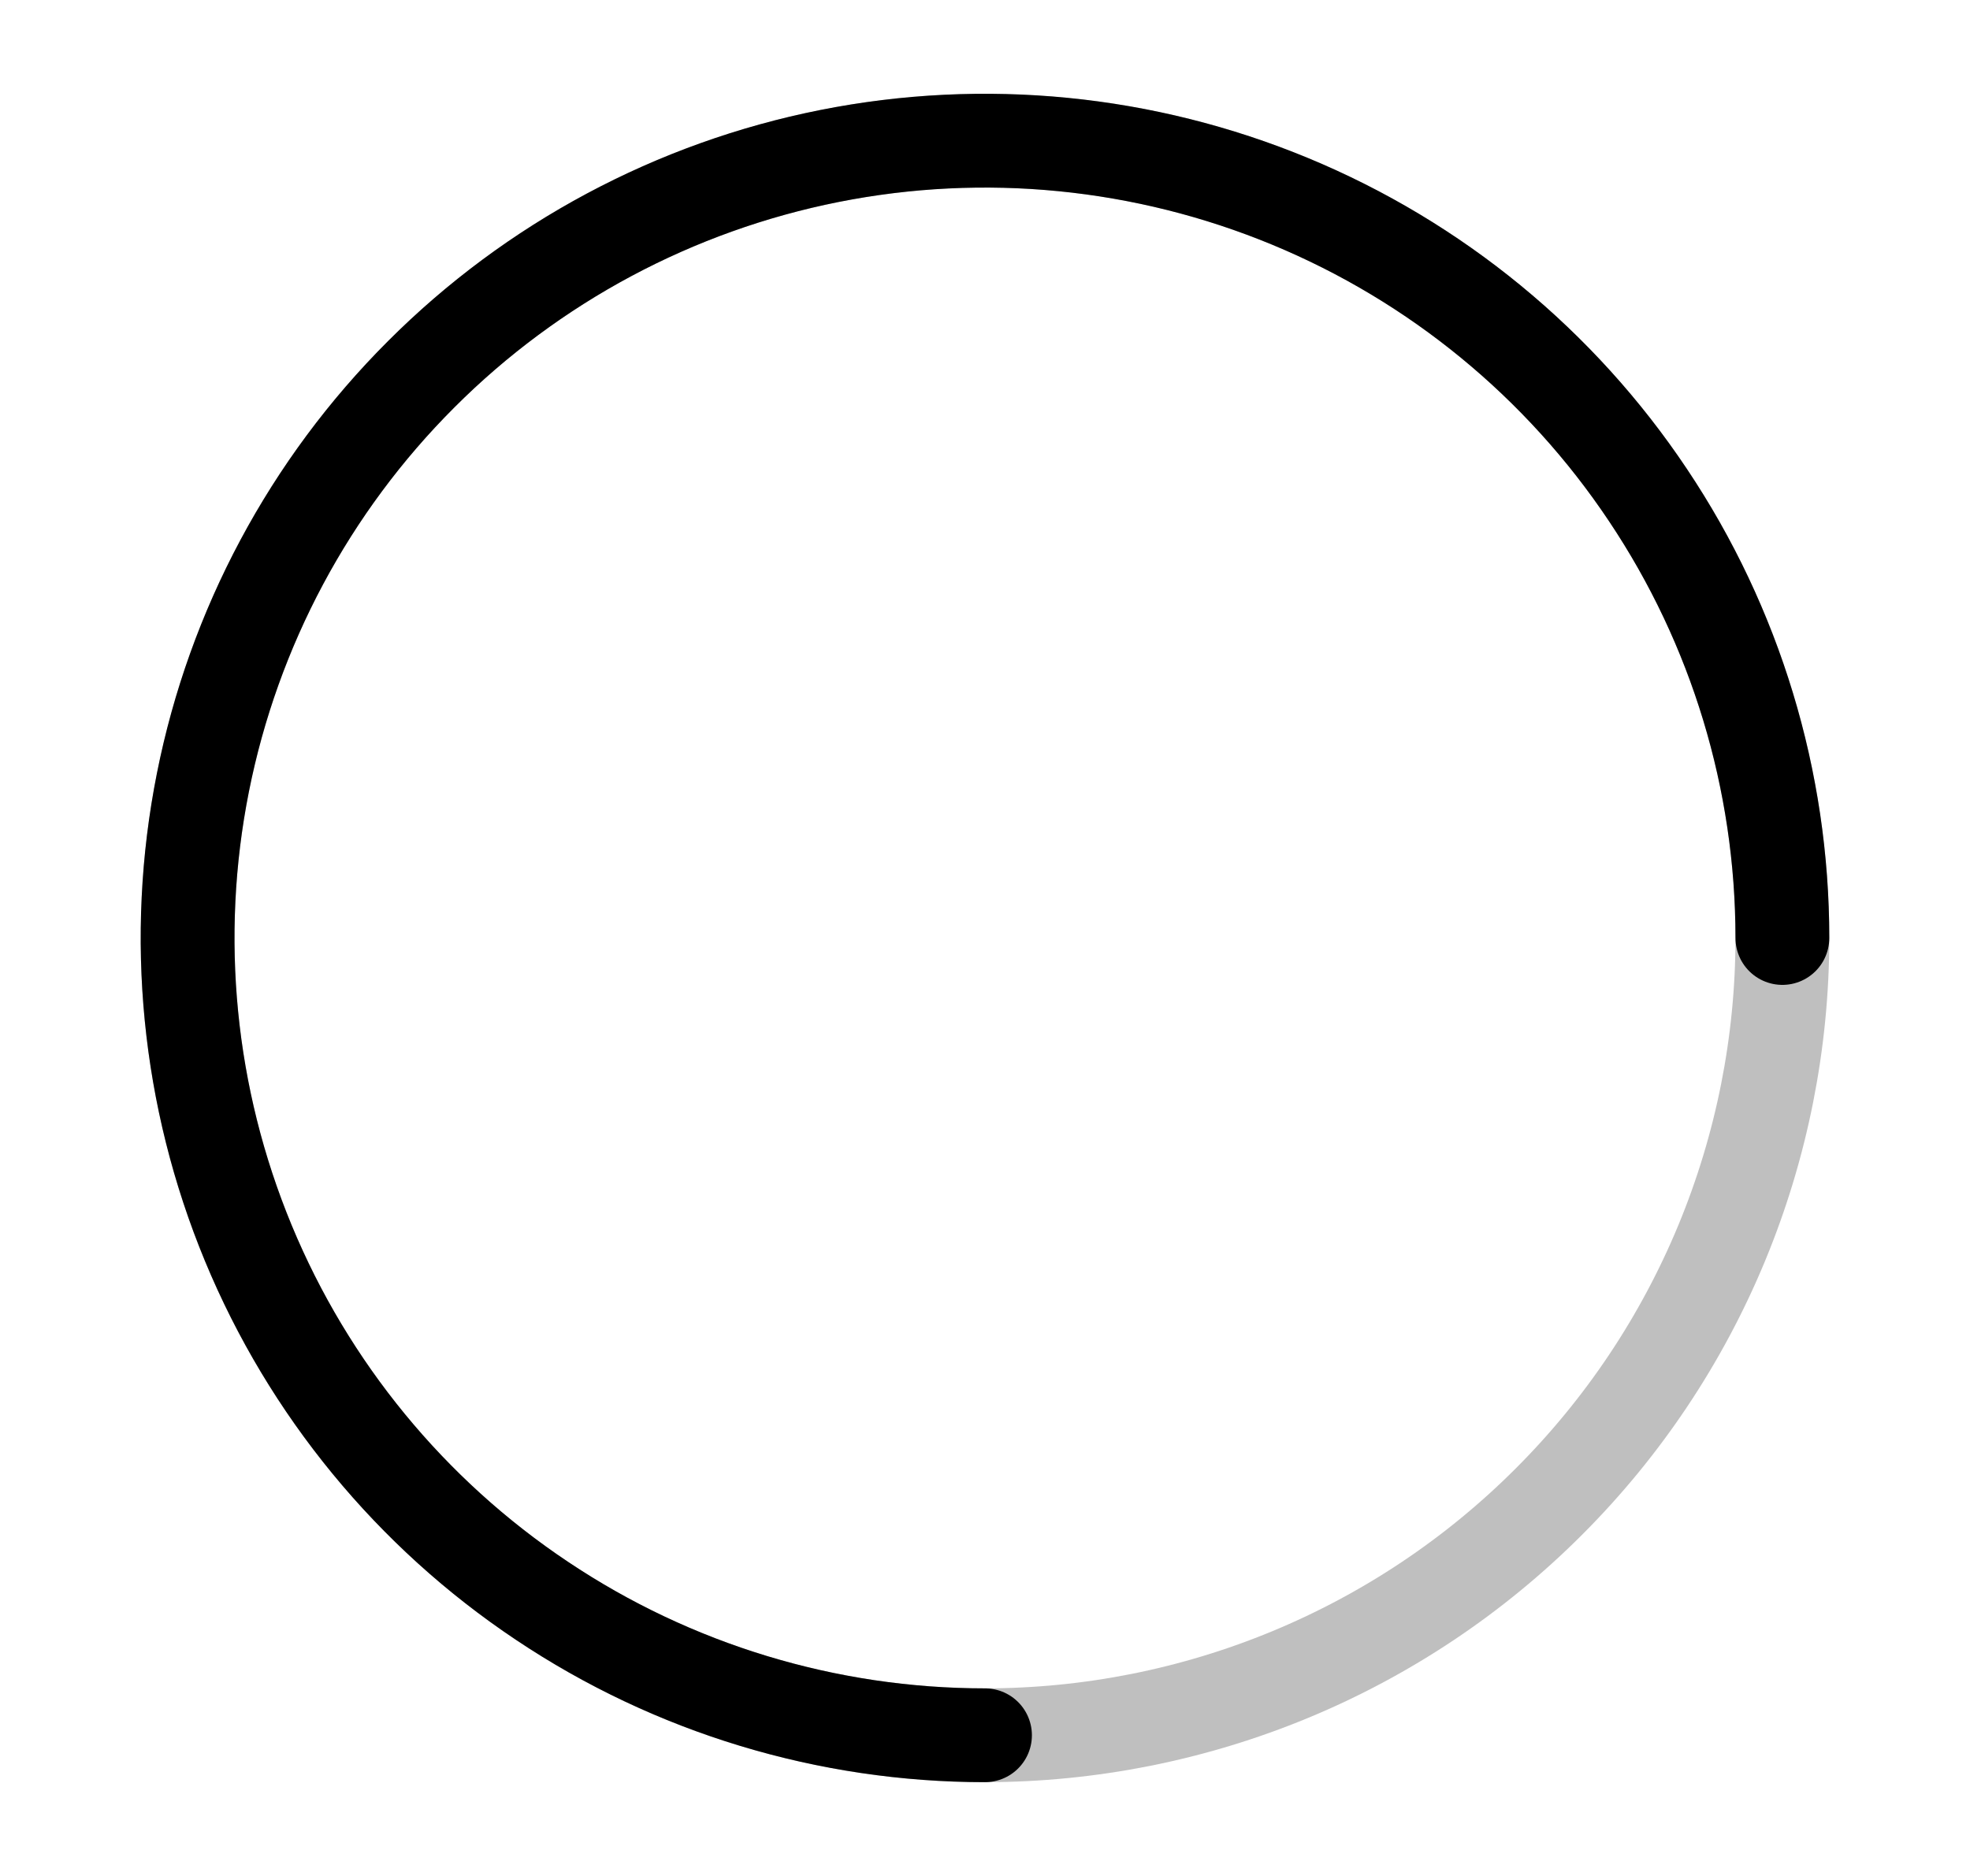 <svg width="21" height="20" viewBox="0 0 21 20" fill="none" xmlns="http://www.w3.org/2000/svg">
<path d="M19 10C19 11.116 18.78 12.222 18.353 13.253C17.926 14.284 17.3 15.221 16.51 16.01C15.721 16.8 14.784 17.426 13.753 17.853C12.722 18.28 11.616 18.5 10.5 18.5C9.384 18.5 8.278 18.28 7.247 17.853C6.216 17.426 5.279 16.8 4.49 16.01C3.7 15.221 3.074 14.284 2.647 13.253C2.22 12.222 2 11.116 2 10C2 8.884 2.22 7.778 2.647 6.747C3.074 5.716 3.7 4.779 4.49 3.99C5.279 3.2 6.216 2.574 7.247 2.147C8.278 1.72 9.384 1.5 10.5 1.5C11.616 1.5 12.722 1.72 13.753 2.147C14.784 2.574 15.721 3.2 16.51 3.99C17.3 4.779 17.926 5.716 18.353 6.747C18.78 7.778 19 8.884 19 10L19 10Z" stroke="currentColor" stroke-opacity="0.25" stroke-linecap="round"/>
<path d="M10.5 18.5C8.819 18.5 7.175 18.002 5.778 17.067C4.38 16.134 3.29 14.806 2.647 13.253C2.004 11.7 1.835 9.991 2.163 8.342C2.491 6.693 3.301 5.178 4.49 3.99C5.678 2.801 7.193 1.991 8.842 1.663C10.491 1.335 12.2 1.504 13.753 2.147C15.306 2.79 16.634 3.88 17.567 5.278C18.502 6.675 19 8.319 19 10" stroke="currentColor" stroke-linecap="round"/>
</svg>
